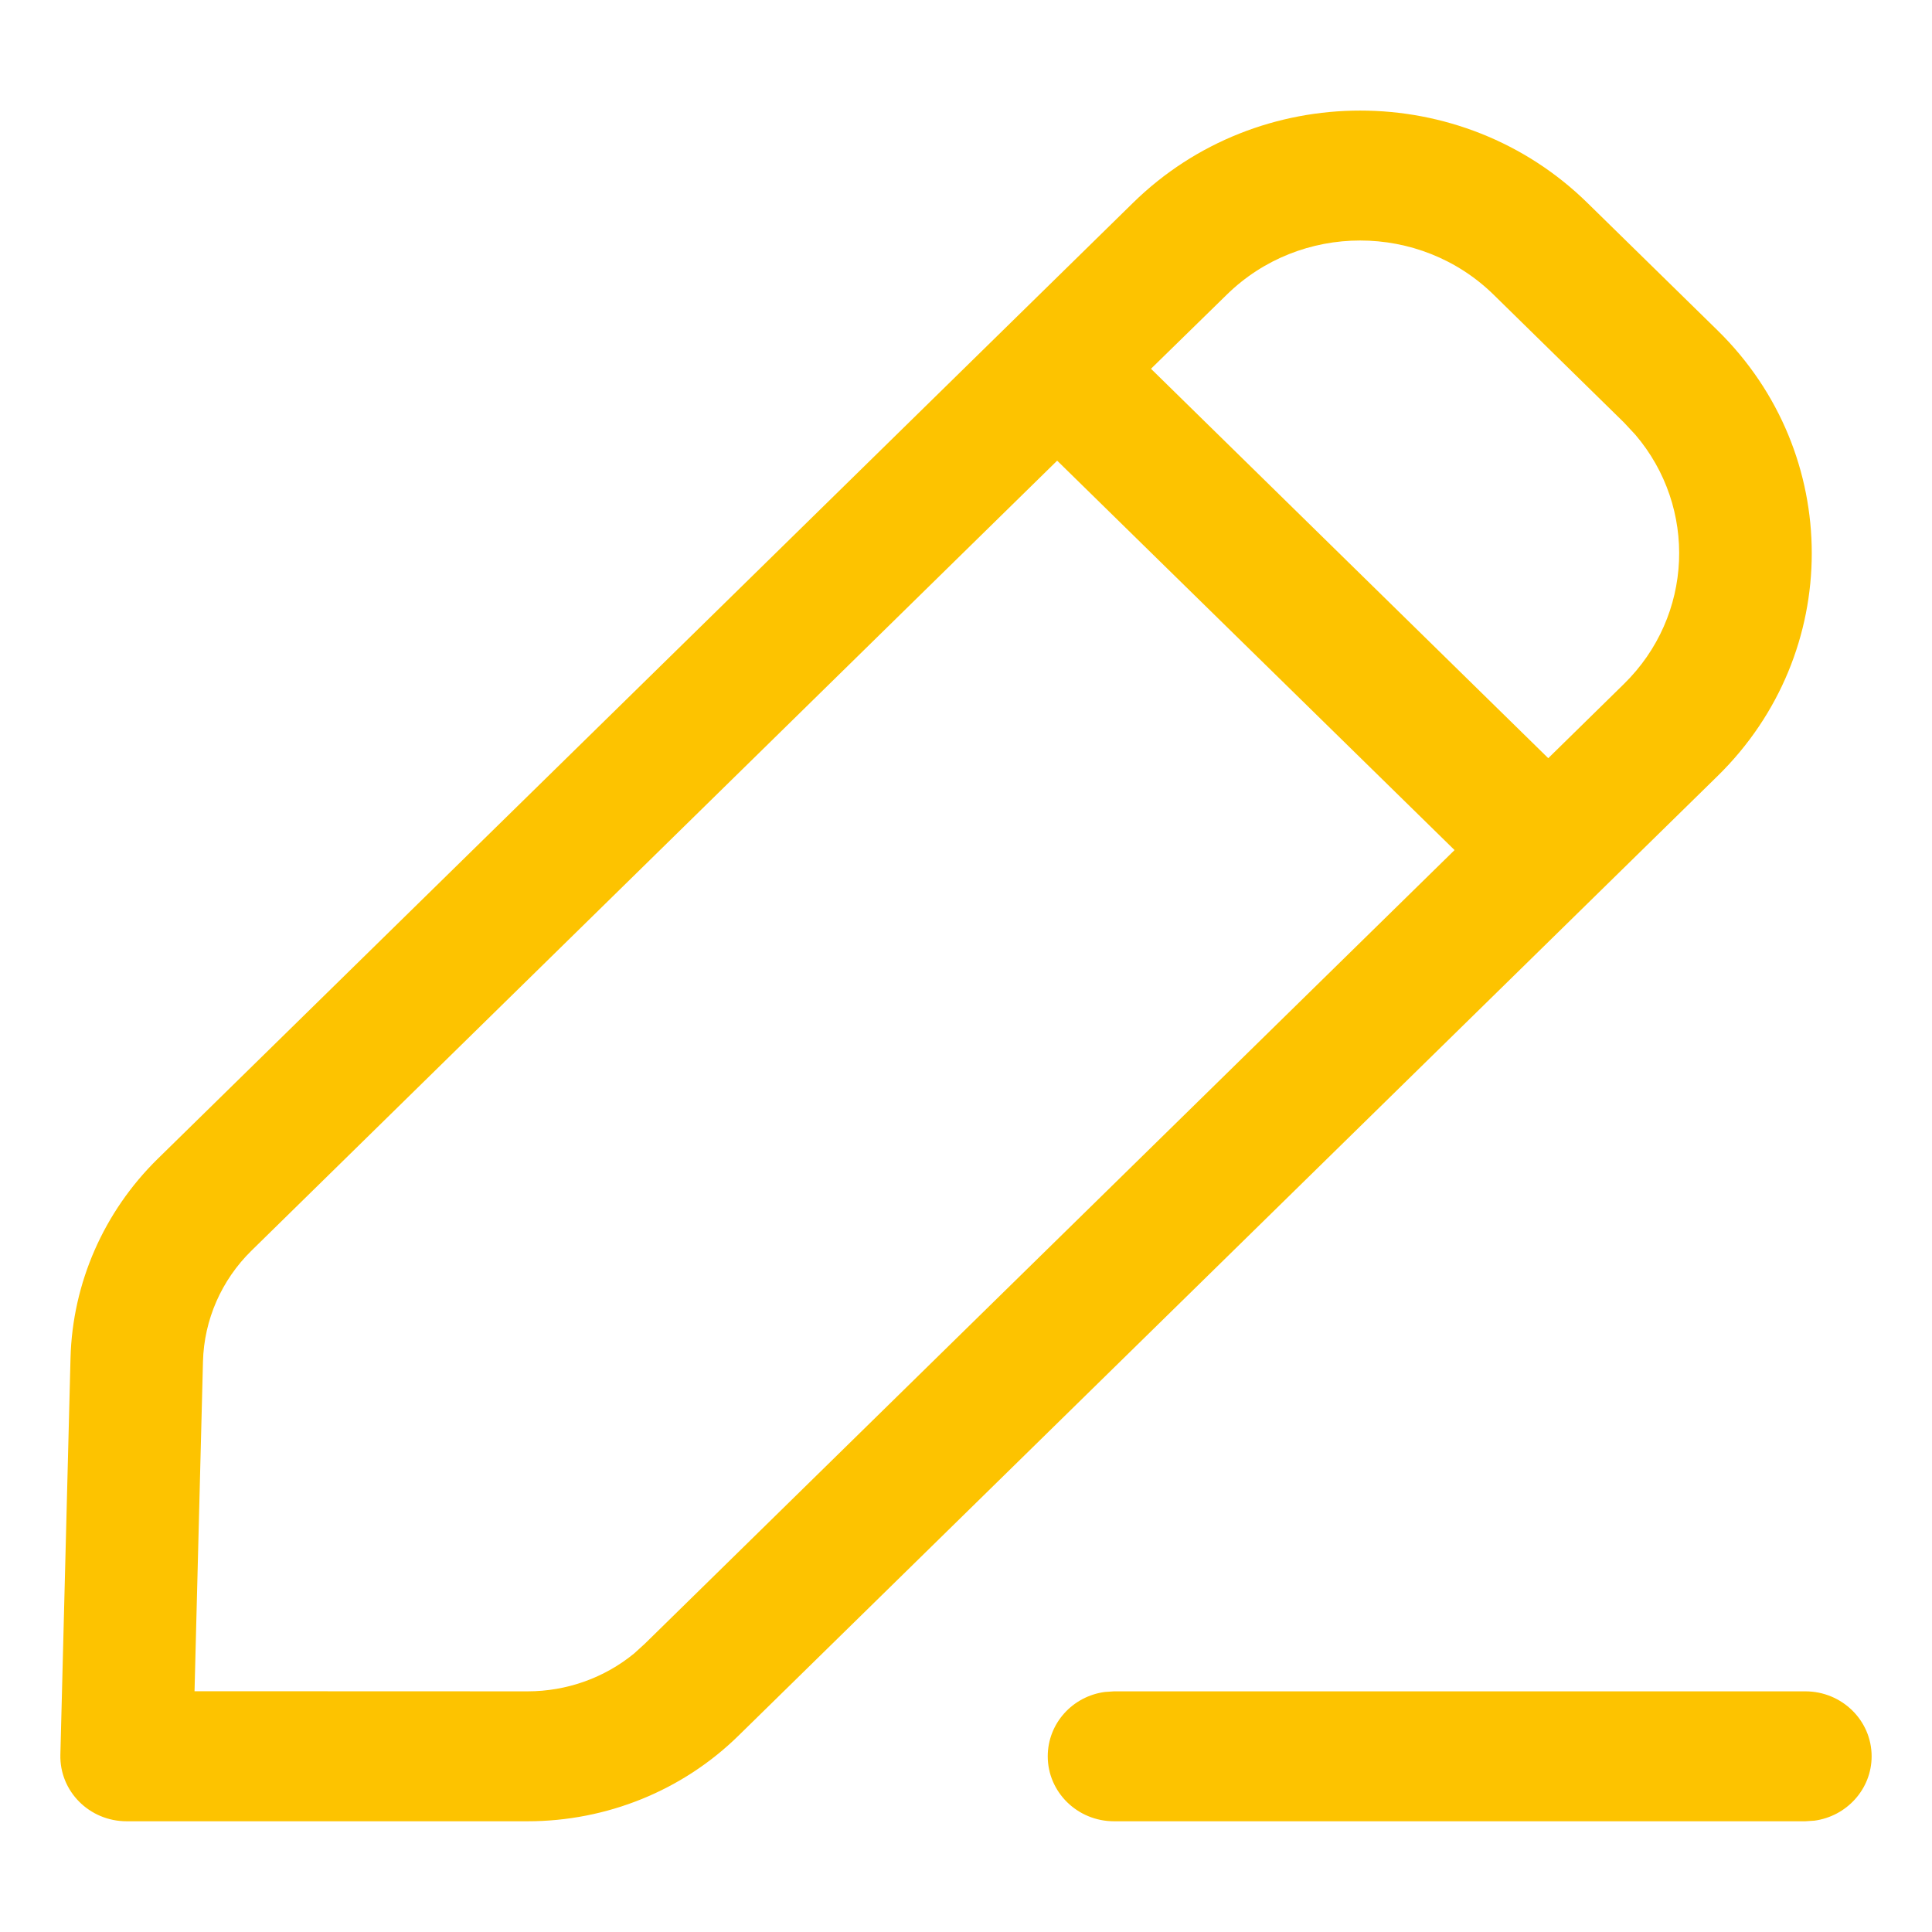 <svg width="16" height="16" viewBox="0 0 16 16" fill="none" xmlns="http://www.w3.org/2000/svg">
<g id="Iconly/Light outline/Edit">
<g id="Edit">
<path id="Vector" d="M14.951 14.007C15.254 14.007 15.5 14.248 15.5 14.545C15.5 14.817 15.293 15.042 15.026 15.078L14.951 15.083H9.226C8.923 15.083 8.677 14.842 8.677 14.545C8.677 14.272 8.883 14.047 9.151 14.012L9.226 14.007H14.951ZM9.383 1.68C10.422 0.661 12.107 0.661 13.146 1.68L14.225 2.737C15.264 3.756 15.264 5.408 14.225 6.426L6.117 14.373C5.654 14.828 5.025 15.083 4.369 15.083H1.049C0.74 15.083 0.492 14.834 0.5 14.531L0.584 11.247C0.6 10.627 0.859 10.035 1.307 9.596L9.383 1.68ZM8.755 3.815L2.083 10.357C1.834 10.601 1.69 10.93 1.681 11.275L1.611 14.006L4.369 14.007C4.694 14.007 5.006 13.895 5.252 13.693L5.341 13.612L12.046 7.04L8.755 3.815ZM12.37 2.441C11.759 1.842 10.769 1.842 10.159 2.441L9.532 3.054L12.822 6.279L13.448 5.665C14.025 5.1 14.057 4.203 13.544 3.601L13.448 3.498L12.37 2.441Z" fill="#FDC300"/>
</g>
</g>
</svg>
